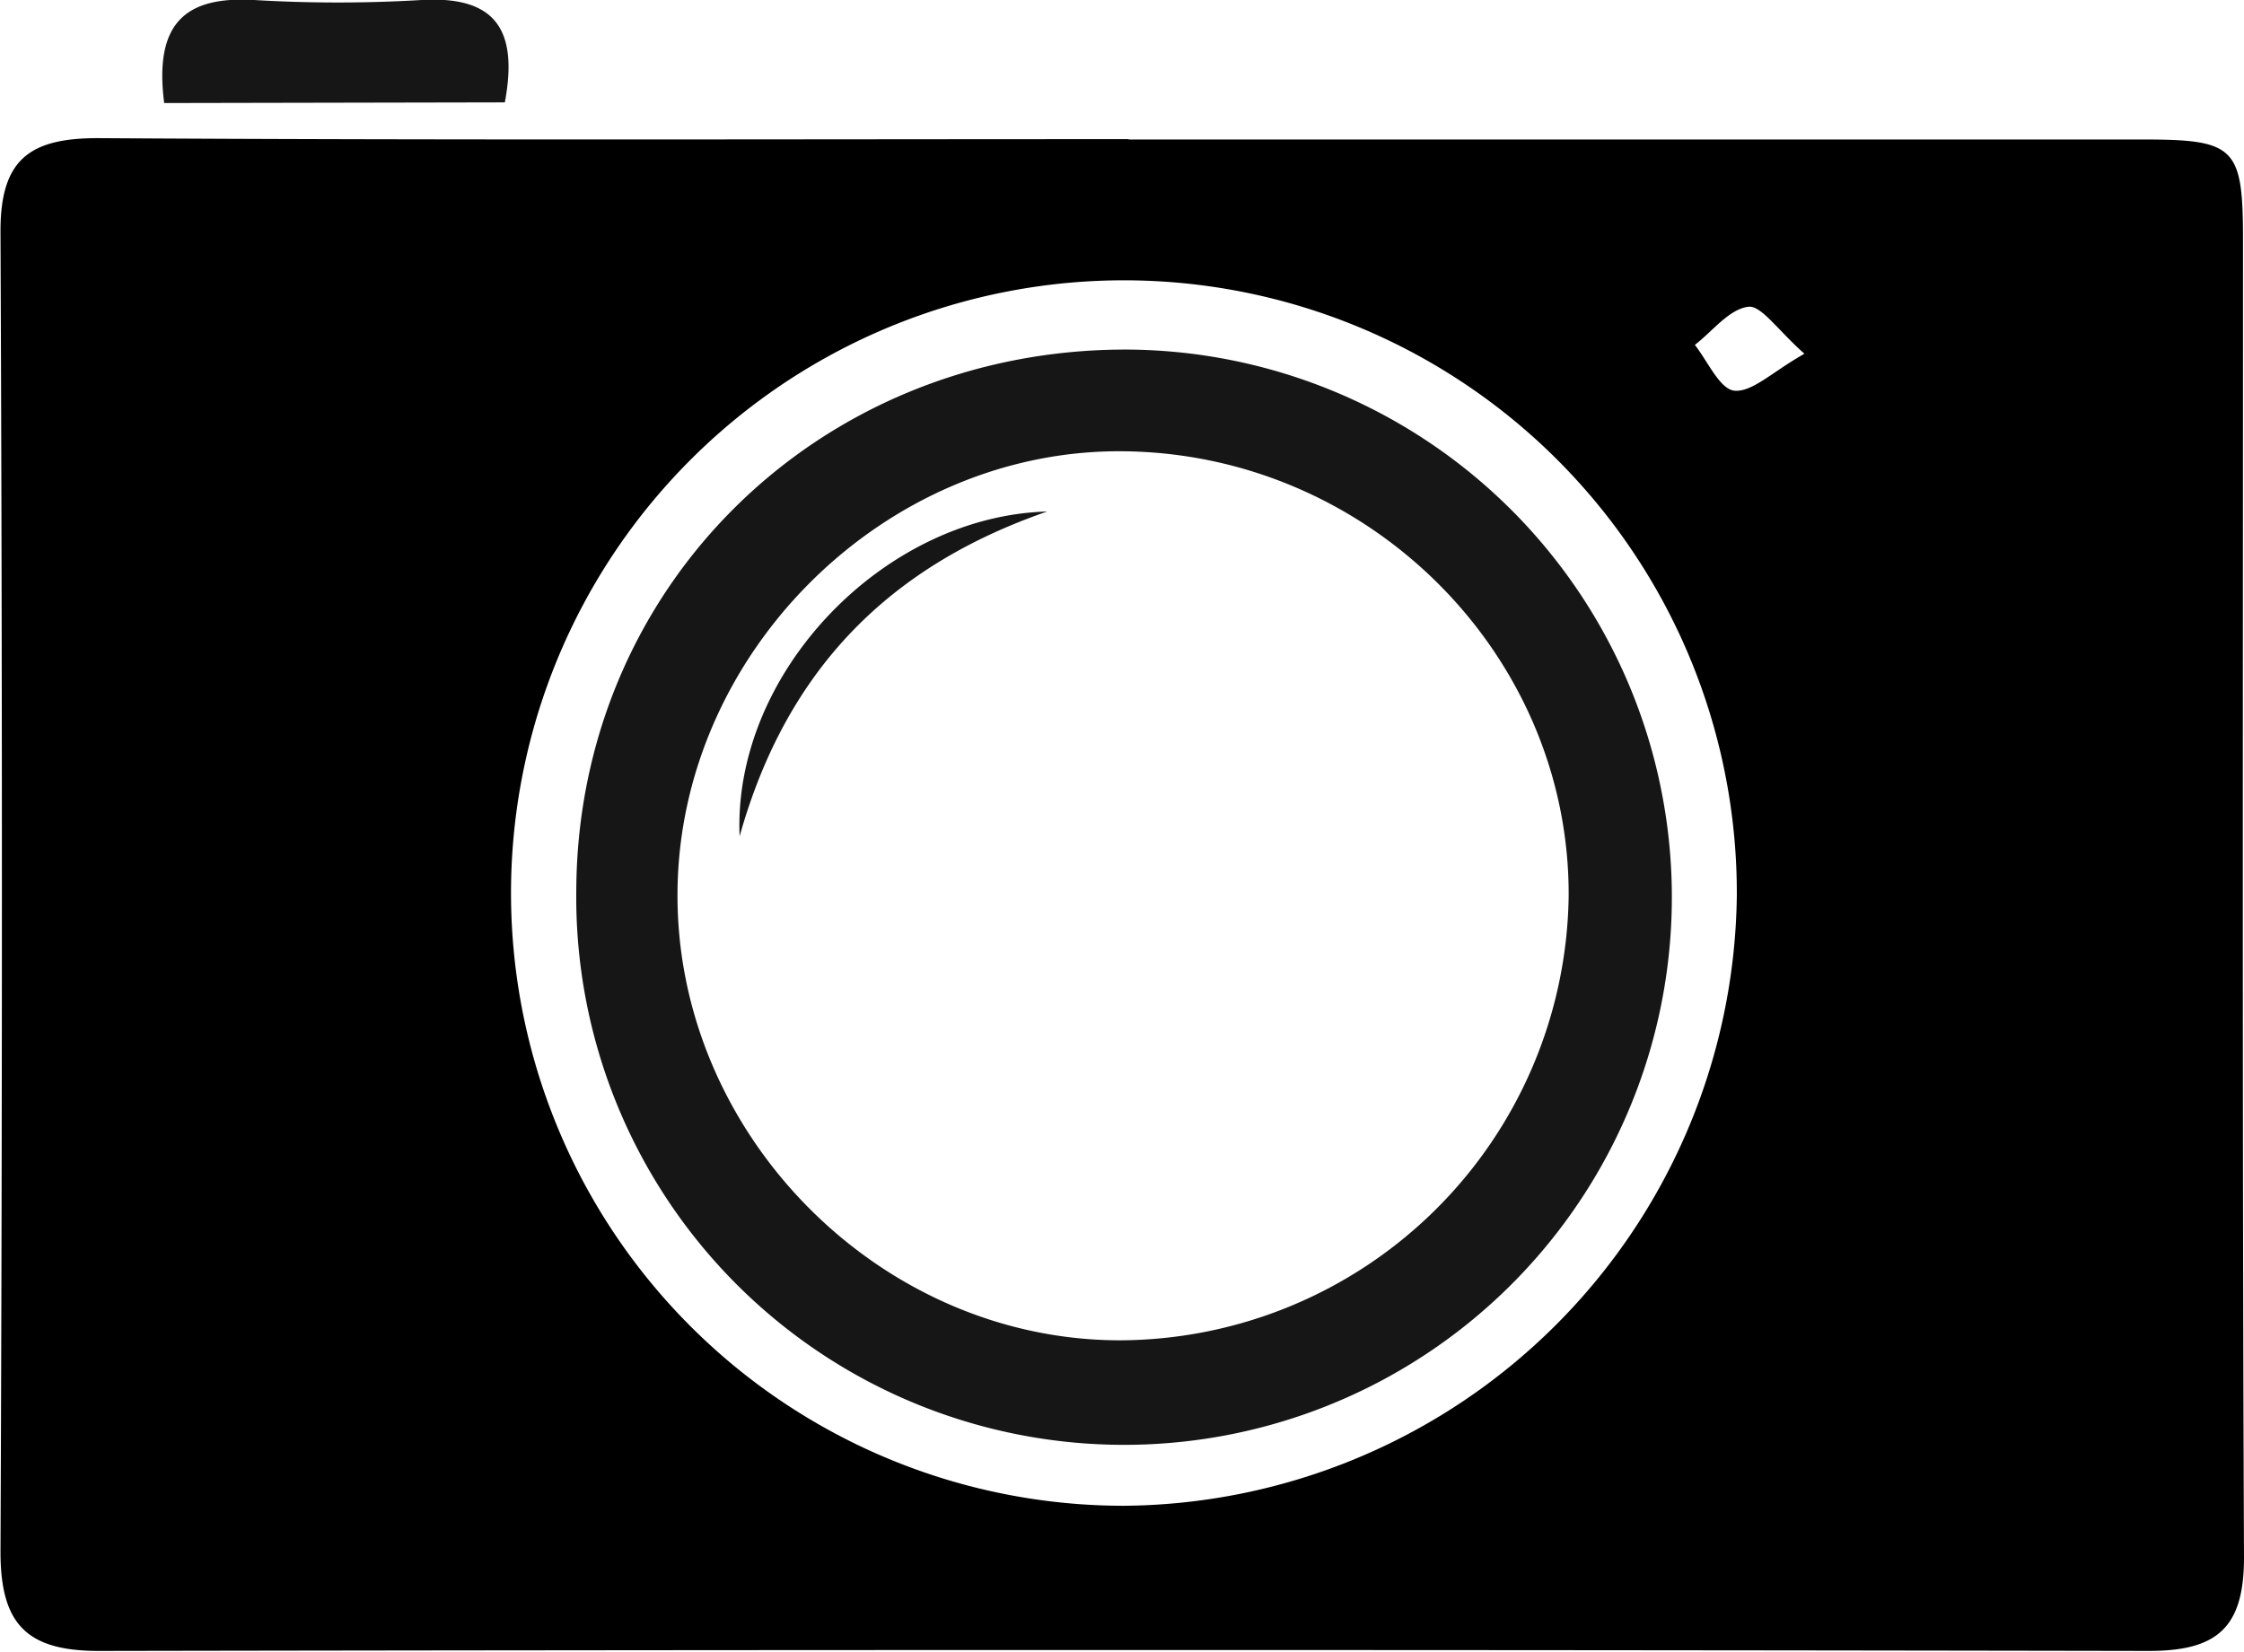 <svg xmlns="http://www.w3.org/2000/svg" viewBox="0 0 134.77 99.23"><defs><style>.cls-1{fill:#161616;}</style></defs><title>Asset 7</title><g id="Layer_2" data-name="Layer 2"><g id="top_fill" data-name="top fill"><g id="camera2"><path id="body" d="M67.78,8.38h60.88c5.57,0,6.05.44,6.05,6,0,26.4-.05,52.8.06,79.2,0,4.23-1.64,5.6-5.71,5.6q-61.56-.11-123.13,0c-4.36,0-5.91-1.63-5.9-6q.17-39.6,0-79.2C0,9.57,1.77,8.27,6,8.3c20.6.13,41.2.06,61.79.06Zm36.53,45.44A36.81,36.81,0,1,0,67.5,90.46,37.1,37.1,0,0,0,104.31,53.82Zm4.06-32.57c-1.6-1.41-2.6-2.93-3.38-2.82-1.15.15-2.14,1.47-3.2,2.29.78,1,1.5,2.66,2.37,2.75C105.24,23.57,106.44,22.34,108.37,21.25Z"/><path id="top" class="cls-1" d="M9.86,6.19C9.25,1.41,11.11-.24,15.26,0A84.41,84.41,0,0,0,25.32,0c4.37-.25,5.83,1.71,5,6.15Z"/><path id="lens" class="cls-1" d="M67.61,21a32.9,32.9,0,1,1-33,32.55C34.66,35.25,49.17,21,67.61,21Zm26.6,32.91c.11-14.57-12-26.69-26.81-26.8C53.16,27,40.84,39.16,40.69,53.52c-.16,14.56,12.1,27,26.58,27A27.05,27.05,0,0,0,94.21,53.87ZM62.89,30.73C53.09,31,44,40.42,44.42,50.24,47.29,40,53.62,33.94,62.89,30.73Z"/></g></g>
</g>

<style type="text/css">

		#body
		{
        	animation: body 2s ease;
		}

		@keyframes body {
        0%,
	    30% {
		opacity: 0;
        transform: scaley(0.78);
	    }
	    70%,
        92.8% {
		    opacity: 1;
            transform: scaley(1);
	    }
        93%,
        100% {
		opacity: 0;
        transform: scaley(0.78);
	    }
        }

    	#lens
		{
        	animation: lens 5s linear infinite;
            transform-origin: center;
            transform-box: fill-box;
		}

		@keyframes lens{
         100% {
            transform: rotate(360deg);
        }
        }

    </style>

</svg>